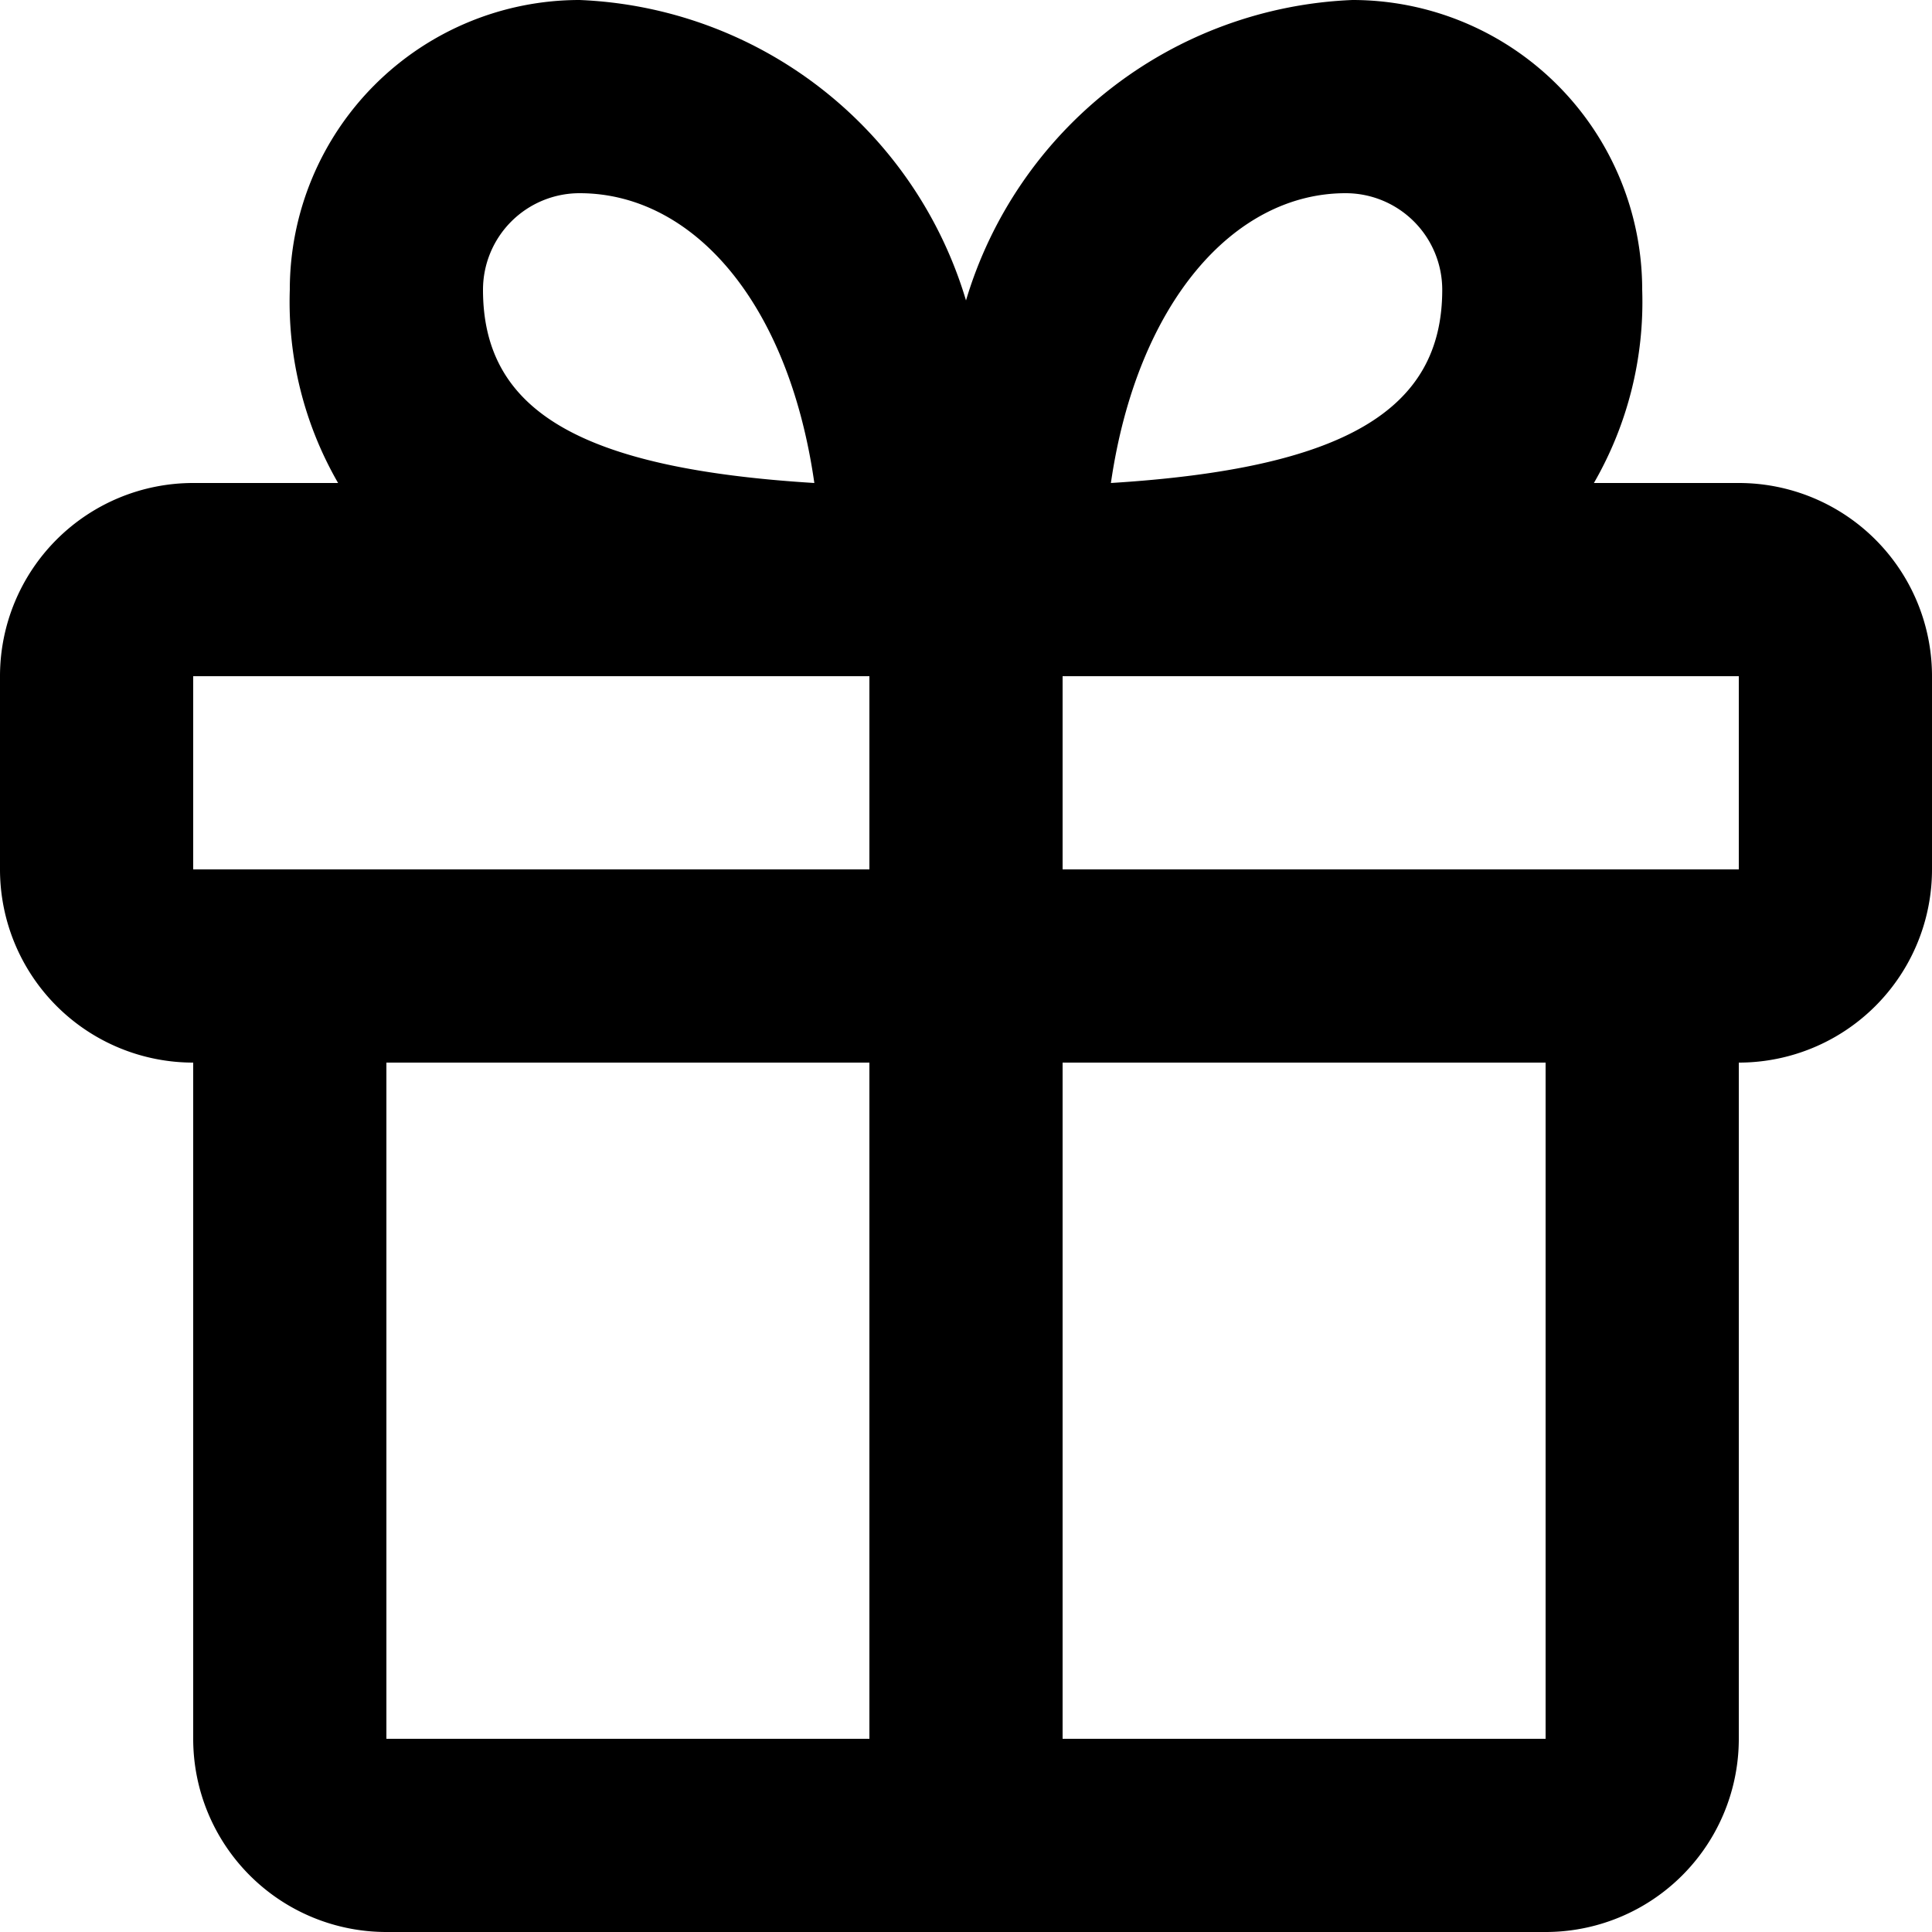 <svg xmlns="http://www.w3.org/2000/svg" viewBox="0 0 20 20"><defs><style>.cls-1{fill-rule:evenodd;}</style></defs><title>2</title><g id="Layer_2" data-name="Layer 2"><g id="Layer_1-2" data-name="Layer 1"><path class="cls-1" d="M3.5,5A3.75,3.75,0,0,1,3,3,3,3,0,0,1,6,0a4.36,4.36,0,0,1,4,3.11A4.36,4.36,0,0,1,14,0a3,3,0,0,1,3,3,3.75,3.75,0,0,1-.5,2H18a2,2,0,0,1,2,2V9a2,2,0,0,1-2,2v7a2,2,0,0,1-2,2H4a2,2,0,0,1-2-2V11A2,2,0,0,1,0,9V7A2,2,0,0,1,2,5ZM9,7H2V9H9Zm9,2H11V7h7ZM9,18V11H4v7Zm7,0H11V11h5ZM6,2A1,1,0,0,0,5,3C5,4.25,6,4.85,8.43,5,8.16,3.11,7.16,2,6,2Zm5.5,3c.27-1.86,1.27-3,2.43-3a1,1,0,0,1,1,1C14.93,4.25,13.91,4.85,11.5,5Z"/></g></g></svg>
